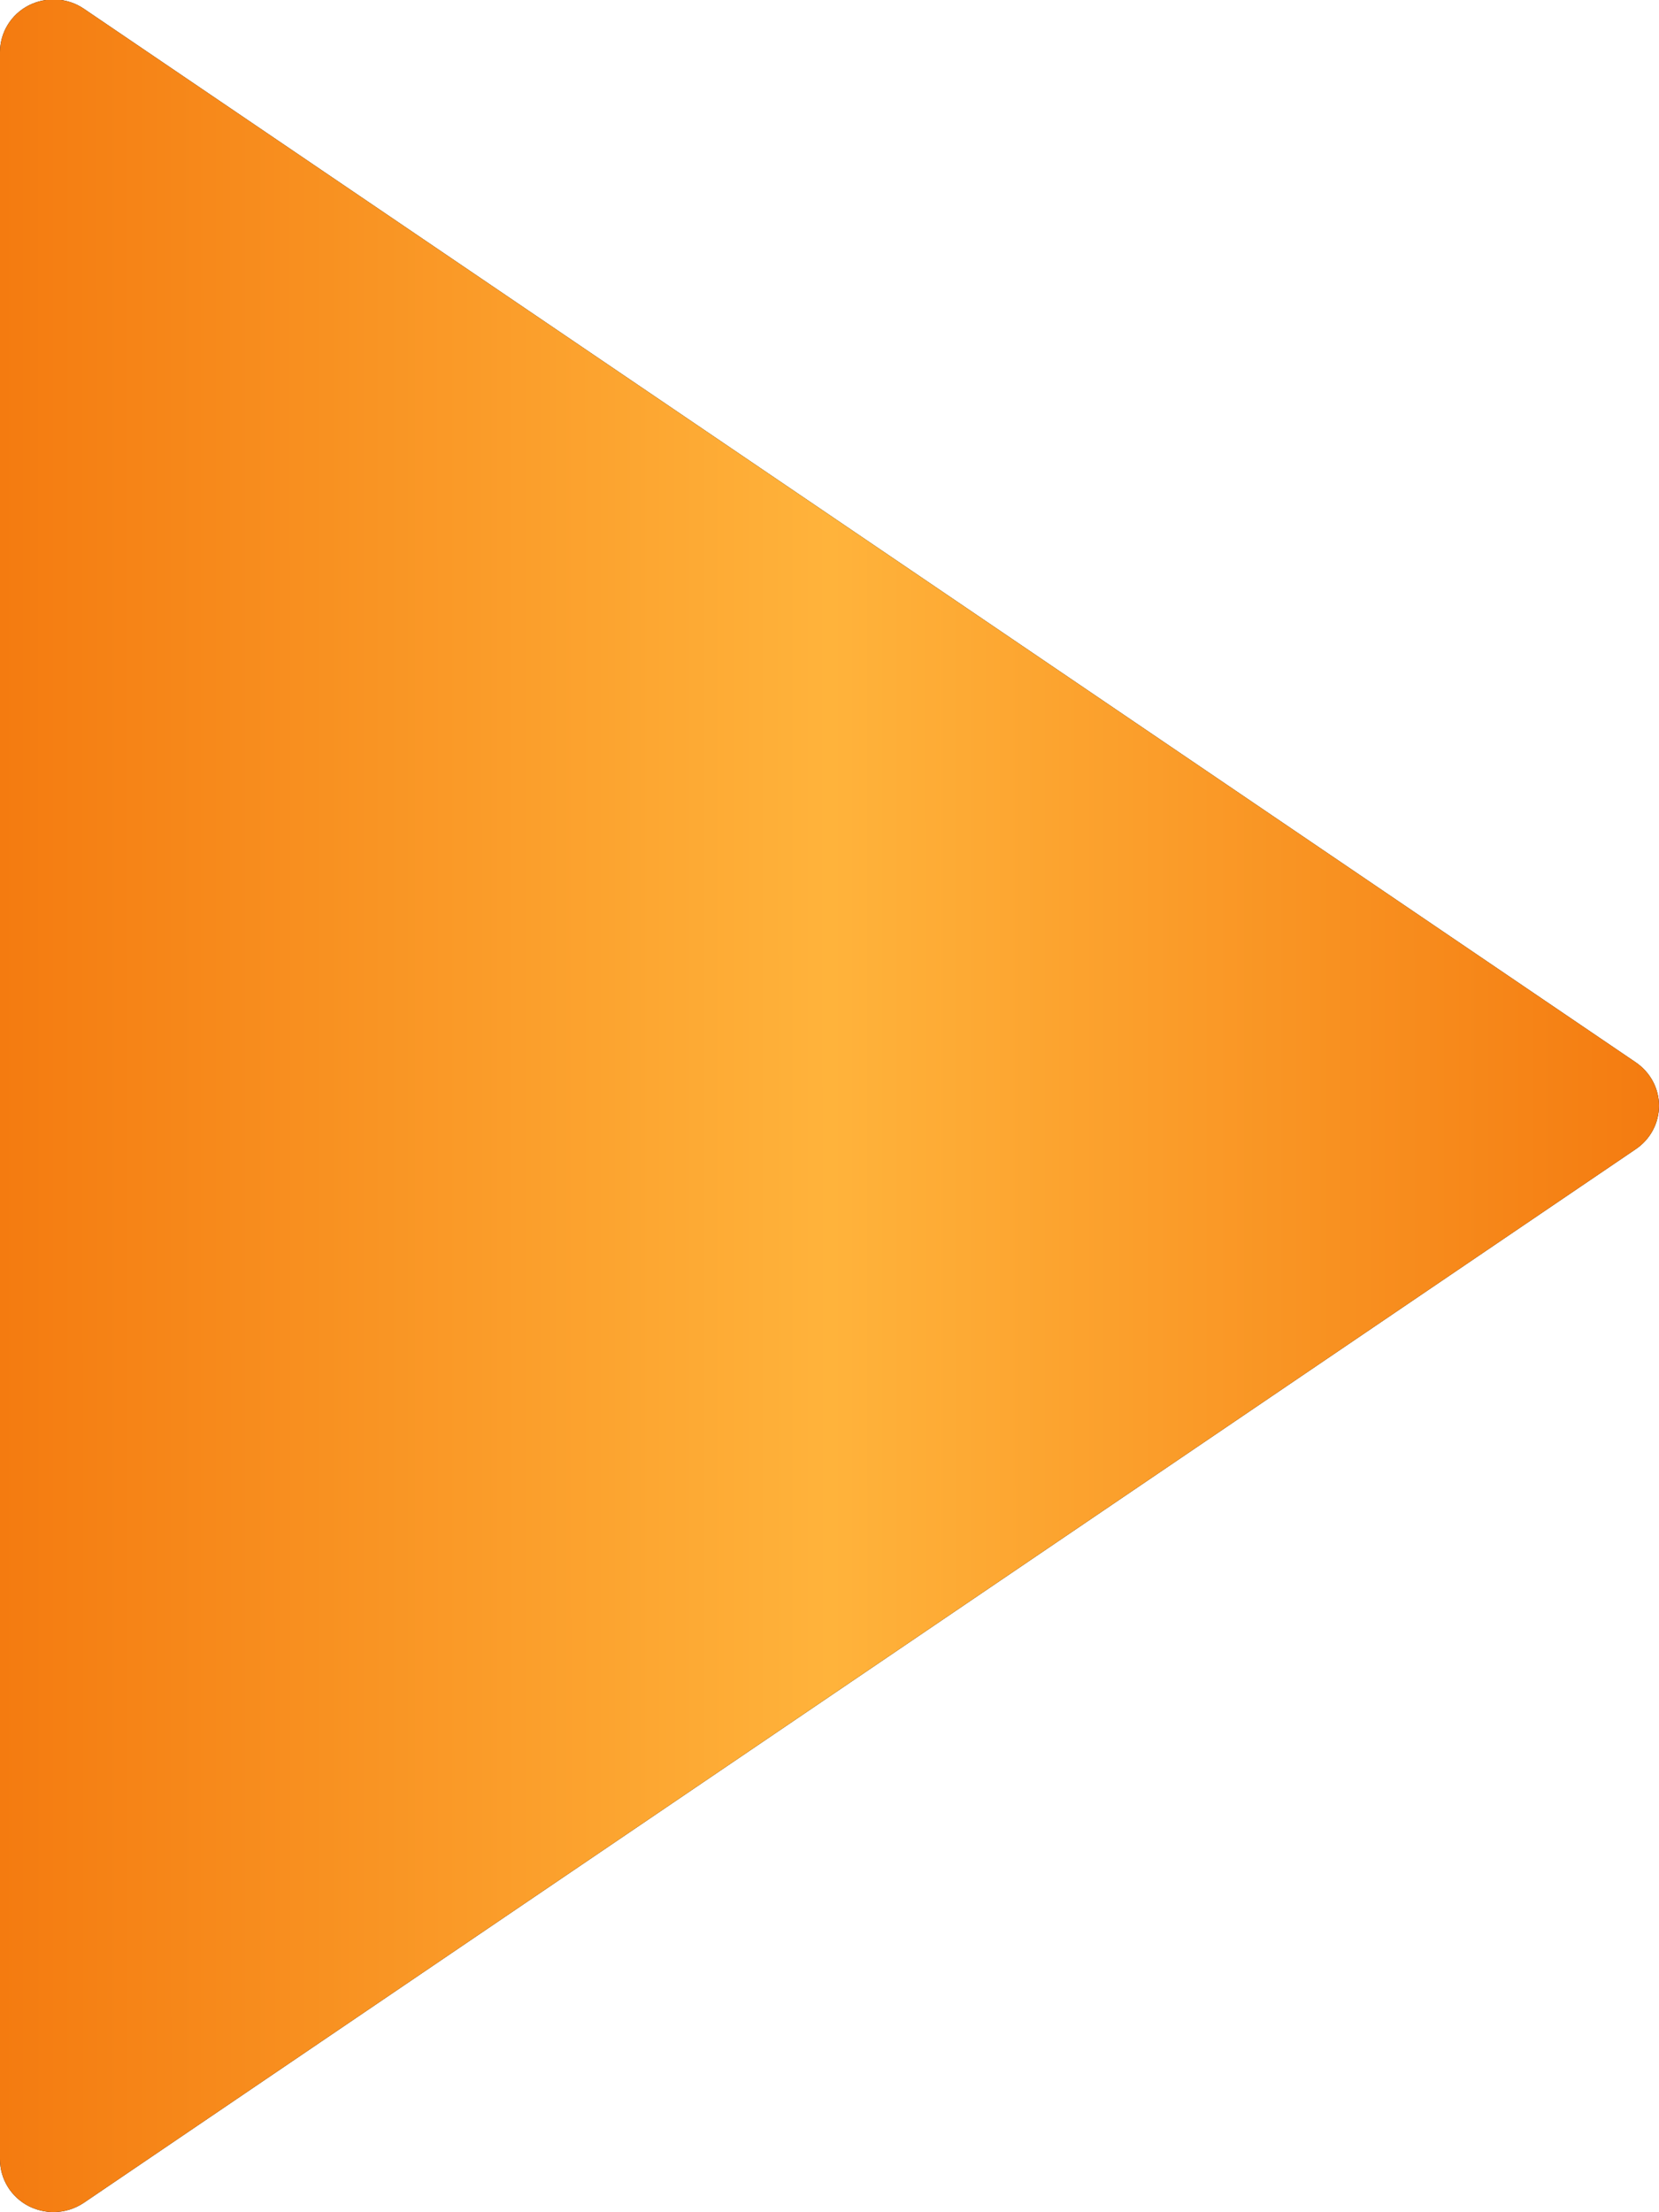 <svg id="SVGDoc" width="21" height="28" xmlns="http://www.w3.org/2000/svg" version="1.1" xmlns:xlink="http://www.w3.org/1999/xlink" xmlns:avocode="https://avocode.com/" viewBox="0 0 21 28"><defs><path d="M716.707,10171.447l-19.645,-13.336c-0.208,-0.142 -0.478,-0.155 -0.7,-0.042c-0.223,0.115 -0.362,0.343 -0.362,0.59v26.673c0,0.247 0.139,0.475 0.362,0.59c0.099,0.05 0.207,0.076 0.315,0.076c0.135,0 0.269,-0.04 0.385,-0.118l19.645,-13.336c0.184,-0.125 0.293,-0.329 0.293,-0.549c0,-0.219 -0.11,-0.423 -0.293,-0.548z" id="Path-0"/><path d="M692,10190v-36h29v36zM716.707,10171.447l-19.645,-13.336c-0.208,-0.142 -0.478,-0.155 -0.7,-0.042c-0.223,0.115 -0.362,0.343 -0.362,0.59v26.673c0,0.247 0.139,0.475 0.362,0.59c0.099,0.05 0.207,0.076 0.315,0.076c0.135,0 0.269,-0.04 0.385,-0.118l19.645,-13.336c0.184,-0.125 0.293,-0.329 0.293,-0.549c0,-0.219 -0.11,-0.423 -0.293,-0.548z" id="Path-1"/><linearGradient id="LinearGradient1015" gradientUnits="userSpaceOnUse" x1="696" y1="10171.997" x2="717" y2="10171.993"><stop stop-opacity="1" stop-color="#f47b10" offset="0"></stop><stop stop-opacity="1" stop-color="#ffb33b" offset="0.5"></stop><stop stop-opacity="1" stop-color="#f47b10" offset="1"></stop></linearGradient><filter id="Filter1034" width="200%" height="200%" x="-50%" y="-50%"><feGaussianBlur stdDeviation="2 2" result="FeGaussianBlur1035Out" in="SourceGraphic"></feGaussianBlur></filter><mask id="Mask1036"><use xlink:href="#Path-0" fill="#ffffff"/></mask></defs><desc>Generated with Avocode.</desc><g transform="matrix(1,0,0,1,-696,-10158)"><g><title>Forma 1 copy 18</title><use xlink:href="#Path-1" fill="#fd8f25" fill-opacity="0.48" stroke-opacity="0.48" stroke-width="0" stroke="#fd8f25" filter="url(#Filter1034)" mask="url(&quot;#Mask1036&quot;)"/><use xlink:href="#Path-0" fill="#000000" fill-opacity="1"/><use xlink:href="#Path-0" fill="url(#LinearGradient1015)"/><use xlink:href="#Path-1" fill="#fd8f25" fill-opacity="0.48" stroke-opacity="0.48" stroke-width="0" stroke="#fd8f25" filter="url(#Filter1034)" mask="url(&quot;#Mask1036&quot;)"/></g></g></svg>